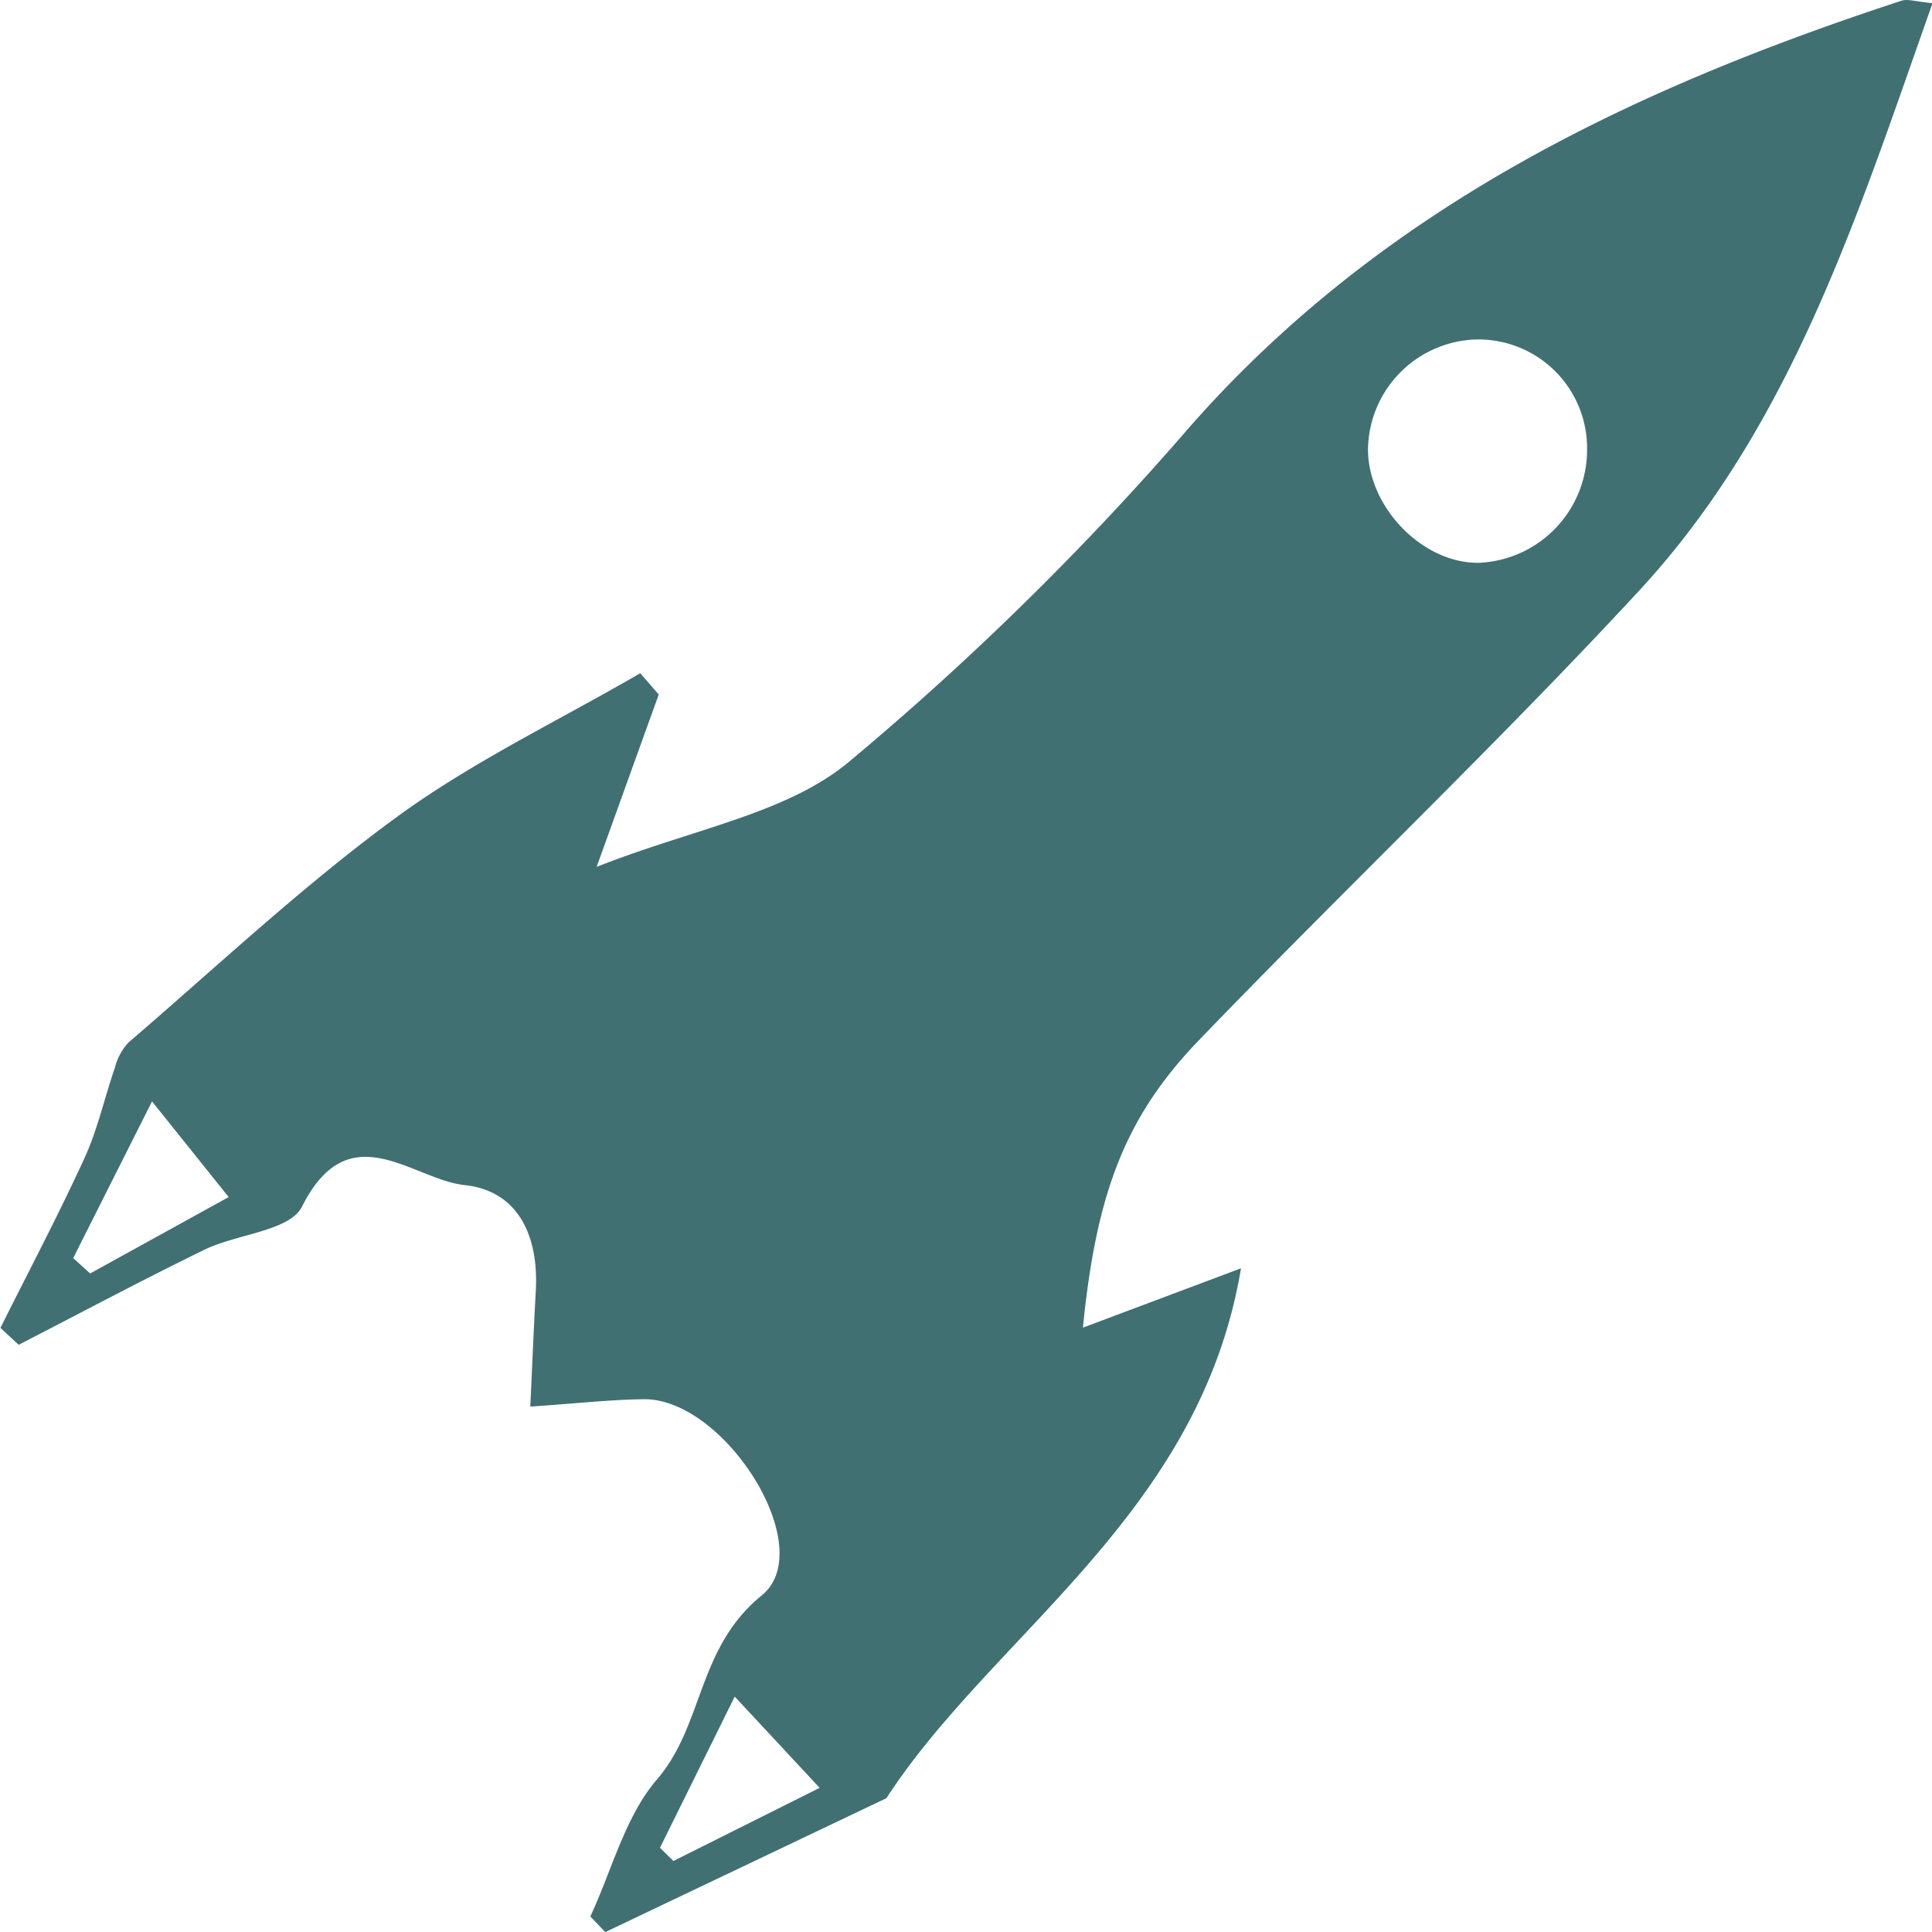 <svg xmlns="http://www.w3.org/2000/svg" xmlns:xlink="http://www.w3.org/1999/xlink" width="180" height="180" viewBox="0 0 180 180">
  <defs>
    <clipPath id="clip-path">
      <rect id="Plan-de-travail11" width="180" height="180" transform="translate(-0.304)"/>
    </clipPath>
  </defs>
  <g id="ambition" transform="translate(0.304)" opacity="0.997">
    <rect id="Plan-de-travail1" width="180" height="180" transform="translate(-0.304)" fill="none"/>
    <g id="Groupe_15" data-name="Groupe 15" transform="translate(0)" clip-path="url(#clip-path)">
      <g id="Calque-1" transform="translate(-0.264 0)">
        <path id="Tracé_9" data-name="Tracé 9" d="M6.779,117.215l1.583,1.43,12.905-7.117c-2.581-3.221-4.513-5.628-7.143-8.912-2.925,5.814-5.134,10.207-7.344,14.6m69.544,49.353c-2.738-2.943-4.933-5.3-7.912-8.5l-6.963,14.084q.626.615,1.25,1.232l13.625-6.813m71.5-124.708A10.127,10.127,0,0,0,137.6,31.626a10.385,10.385,0,0,0-10.189,10.358c.094,5.4,5.164,10.523,10.333,10.451A10.525,10.525,0,0,0,147.823,41.86m-46.97,81.833c4.917-1.845,9.184-3.446,14.726-5.528-3.814,22.945-23.094,34.062-33.036,49.37L56.35,180.01q-.693-.73-1.389-1.457c2.013-4.316,3.238-9.316,6.223-12.788,4.362-5.076,3.71-12.211,9.746-17.126,5.385-4.382-3.433-18.369-10.993-18.278-3.143.04-6.285.4-10.57.687.179-3.794.319-7.286.512-10.775.283-5.016-1.559-9.316-6.627-9.861-4.9-.527-10.765-6.738-15.152,2-1.149,2.288-6.062,2.541-9.1,4.025-5.822,2.838-11.538,5.892-17.3,8.853L0,123.717c2.63-5.268,5.387-10.479,7.837-15.831,1.224-2.674,1.859-5.616,2.828-8.412a5.42,5.42,0,0,1,1.246-2.328c8.257-7.09,16.222-14.594,24.979-21,7.068-5.171,15.111-9,22.722-13.424q.858.992,1.721,1.987c-1.618,4.487-3.233,8.97-5.787,16.058,8.97-3.55,17.558-4.917,23.385-9.686a274.289,274.289,0,0,0,31.853-31.286c18-20.468,41.248-31.5,66.319-39.724.6-.2,1.361.087,2.907.222-6.963,19.678-13.107,39.367-27.363,54.77-13.268,14.335-27.458,27.8-41.012,41.88-6.9,7.165-9.553,14.35-10.781,26.753" transform="translate(0 0)" fill="#407072"/>
      </g>
    </g>
  </g>
</svg>
